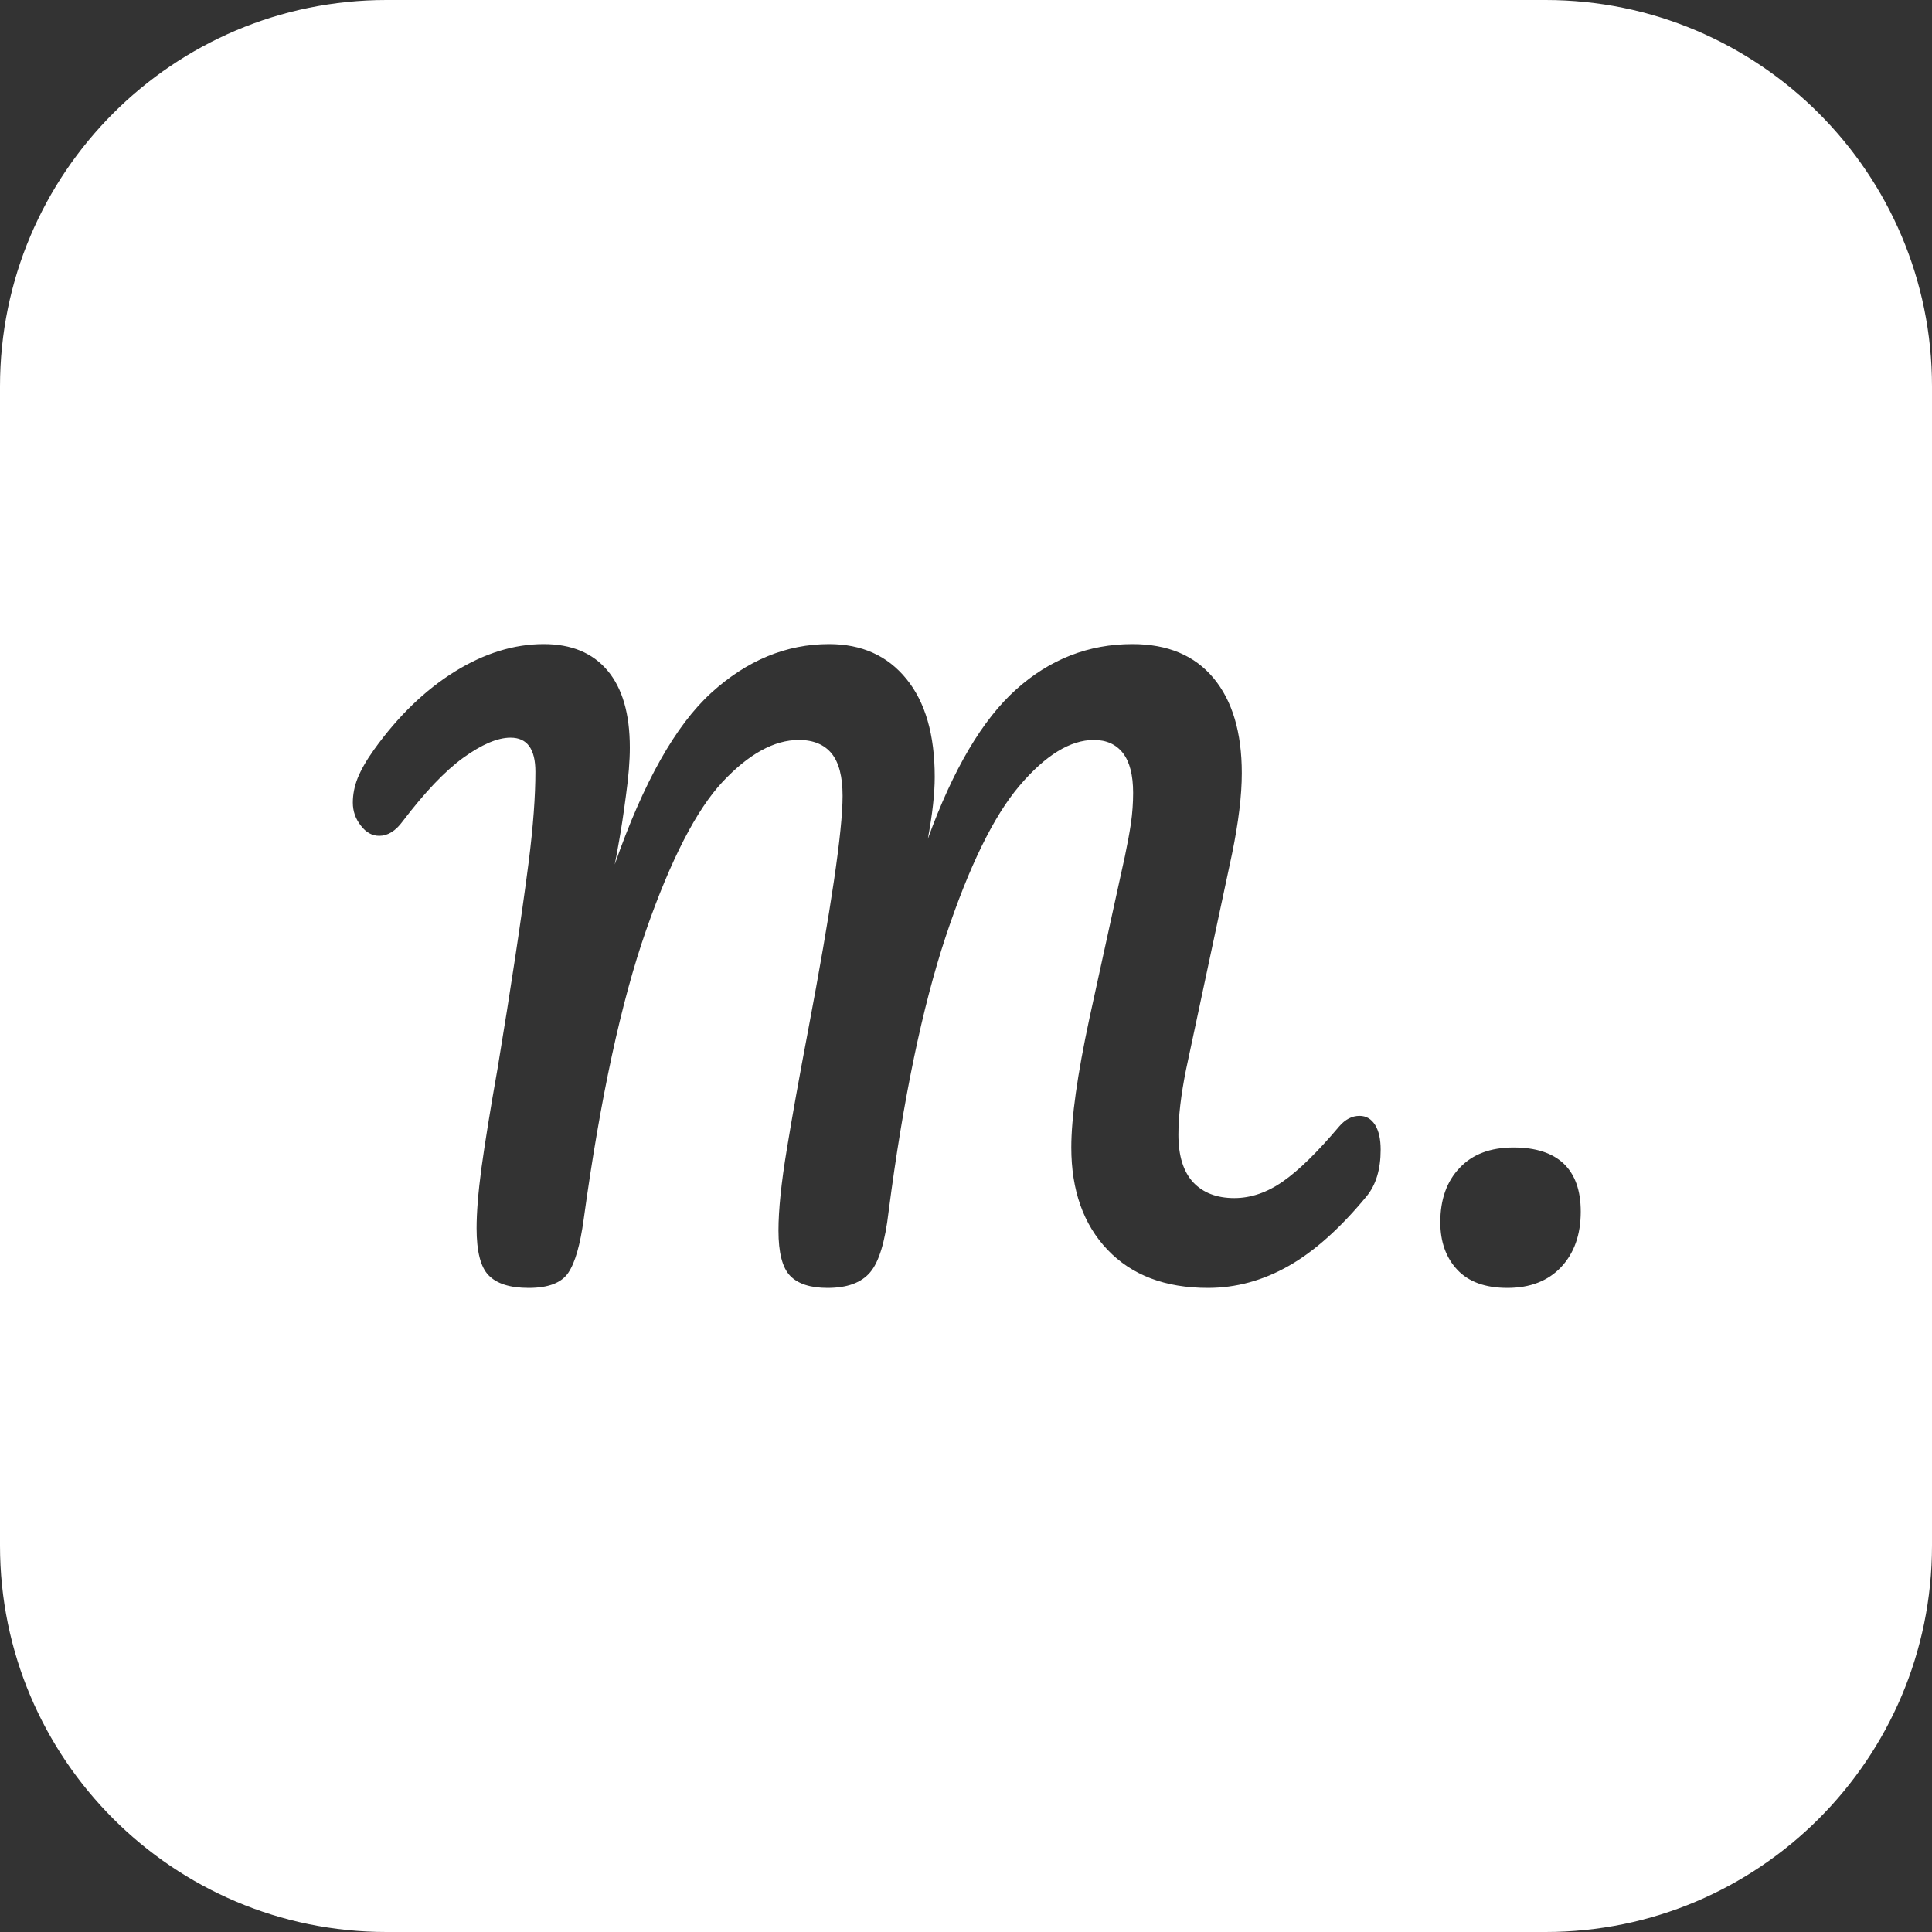 <svg width="100%" height="100%" viewBox="0 0 16 16" version="1.1" xmlns="http://www.w3.org/2000/svg">
    <rect x="0" y="0" width="16" height="16" fill="#333333" stroke="none"/>
    <path id="mask-icon" d="M16,3.2c0,-1.766 -1.434,-3.2 -3.2,-3.2l-9.6,0c-1.766,0 -3.2,1.434 -3.2,3.2l-0,9.6c-0,1.766 1.434,3.2 3.2,3.2l9.6,0c1.766,0 3.2,-1.434 3.2,-3.2l0,-9.6Zm-11.622,7.466c-0.154,-0 -0.264,-0.035 -0.331,-0.104c-0.067,-0.068 -0.1,-0.198 -0.1,-0.39c-0,-0.129 0.013,-0.295 0.04,-0.497c0.028,-0.202 0.072,-0.48 0.135,-0.834c0.108,-0.655 0.194,-1.221 0.256,-1.7c0.038,-0.3 0.056,-0.55 0.056,-0.75c0,-0.188 -0.068,-0.282 -0.206,-0.282c-0.108,0 -0.238,0.056 -0.391,0.166c-0.152,0.11 -0.319,0.286 -0.503,0.528c-0.058,0.079 -0.123,0.119 -0.193,0.119c-0.059,-0 -0.11,-0.028 -0.153,-0.085c-0.044,-0.056 -0.066,-0.119 -0.066,-0.19c-0,-0.067 0.013,-0.135 0.04,-0.203c0.028,-0.069 0.072,-0.147 0.135,-0.235c0.2,-0.279 0.423,-0.494 0.669,-0.647c0.245,-0.152 0.491,-0.228 0.737,-0.228c0.229,0 0.405,0.073 0.528,0.219c0.123,0.146 0.185,0.358 0.185,0.638c-0,0.112 -0.011,0.244 -0.032,0.396c-0.02,0.153 -0.039,0.277 -0.056,0.372c-0.017,0.096 -0.029,0.163 -0.037,0.2c0.237,-0.679 0.504,-1.153 0.8,-1.422c0.295,-0.268 0.62,-0.403 0.975,-0.403c0.27,0 0.484,0.096 0.64,0.288c0.157,0.192 0.235,0.462 0.235,0.812c-0,0.138 -0.019,0.309 -0.057,0.513c0.209,-0.575 0.452,-0.988 0.732,-1.238c0.279,-0.25 0.6,-0.375 0.962,-0.375c0.292,0 0.516,0.094 0.672,0.282c0.156,0.187 0.234,0.45 0.234,0.787c0,0.183 -0.027,0.406 -0.081,0.669l-0.381,1.787c-0.042,0.209 -0.063,0.388 -0.063,0.538c0,0.175 0.041,0.306 0.122,0.394c0.082,0.087 0.195,0.131 0.341,0.131c0.137,-0 0.272,-0.046 0.403,-0.138c0.131,-0.091 0.286,-0.243 0.466,-0.456c0.05,-0.058 0.106,-0.087 0.168,-0.087c0.055,-0 0.097,0.025 0.129,0.075c0.031,0.05 0.046,0.118 0.046,0.206c0,0.162 -0.039,0.292 -0.118,0.387c-0.217,0.263 -0.432,0.455 -0.644,0.575c-0.213,0.121 -0.436,0.182 -0.669,0.182c-0.354,-0 -0.631,-0.106 -0.831,-0.316c-0.2,-0.21 -0.3,-0.493 -0.3,-0.847c-0,-0.246 0.05,-0.602 0.15,-1.069l0.25,-1.143c0.008,-0.038 0.023,-0.105 0.044,-0.2c0.02,-0.096 0.037,-0.187 0.05,-0.272c0.012,-0.086 0.018,-0.17 0.018,-0.253c0,-0.146 -0.028,-0.256 -0.084,-0.329c-0.056,-0.072 -0.136,-0.109 -0.241,-0.109c-0.195,0 -0.401,0.126 -0.615,0.378c-0.215,0.252 -0.419,0.67 -0.613,1.253c-0.193,0.584 -0.351,1.342 -0.472,2.275c-0.029,0.25 -0.08,0.418 -0.153,0.503c-0.073,0.086 -0.19,0.129 -0.353,0.129c-0.142,-0 -0.245,-0.034 -0.309,-0.1c-0.065,-0.067 -0.097,-0.192 -0.097,-0.375c-0,-0.171 0.023,-0.395 0.069,-0.672c0.045,-0.277 0.104,-0.603 0.175,-0.978c0.191,-1.009 0.287,-1.659 0.287,-1.95c0,-0.159 -0.03,-0.275 -0.09,-0.35c-0.061,-0.075 -0.152,-0.113 -0.272,-0.113c-0.205,0 -0.415,0.116 -0.632,0.347c-0.216,0.231 -0.428,0.642 -0.634,1.231c-0.206,0.59 -0.378,1.387 -0.516,2.391c-0.029,0.212 -0.071,0.36 -0.128,0.444c-0.056,0.083 -0.165,0.125 -0.328,0.125Zm8.106,-0c-0.183,-0 -0.321,-0.05 -0.415,-0.15c-0.094,-0.1 -0.141,-0.232 -0.141,-0.394c0,-0.188 0.053,-0.338 0.16,-0.45c0.106,-0.113 0.255,-0.169 0.446,-0.169c0.184,0 0.322,0.045 0.416,0.134c0.094,0.09 0.141,0.222 0.141,0.397c-0,0.192 -0.055,0.345 -0.163,0.46c-0.108,0.114 -0.256,0.172 -0.444,0.172Z" style="fill:#fff;"/>
</svg>